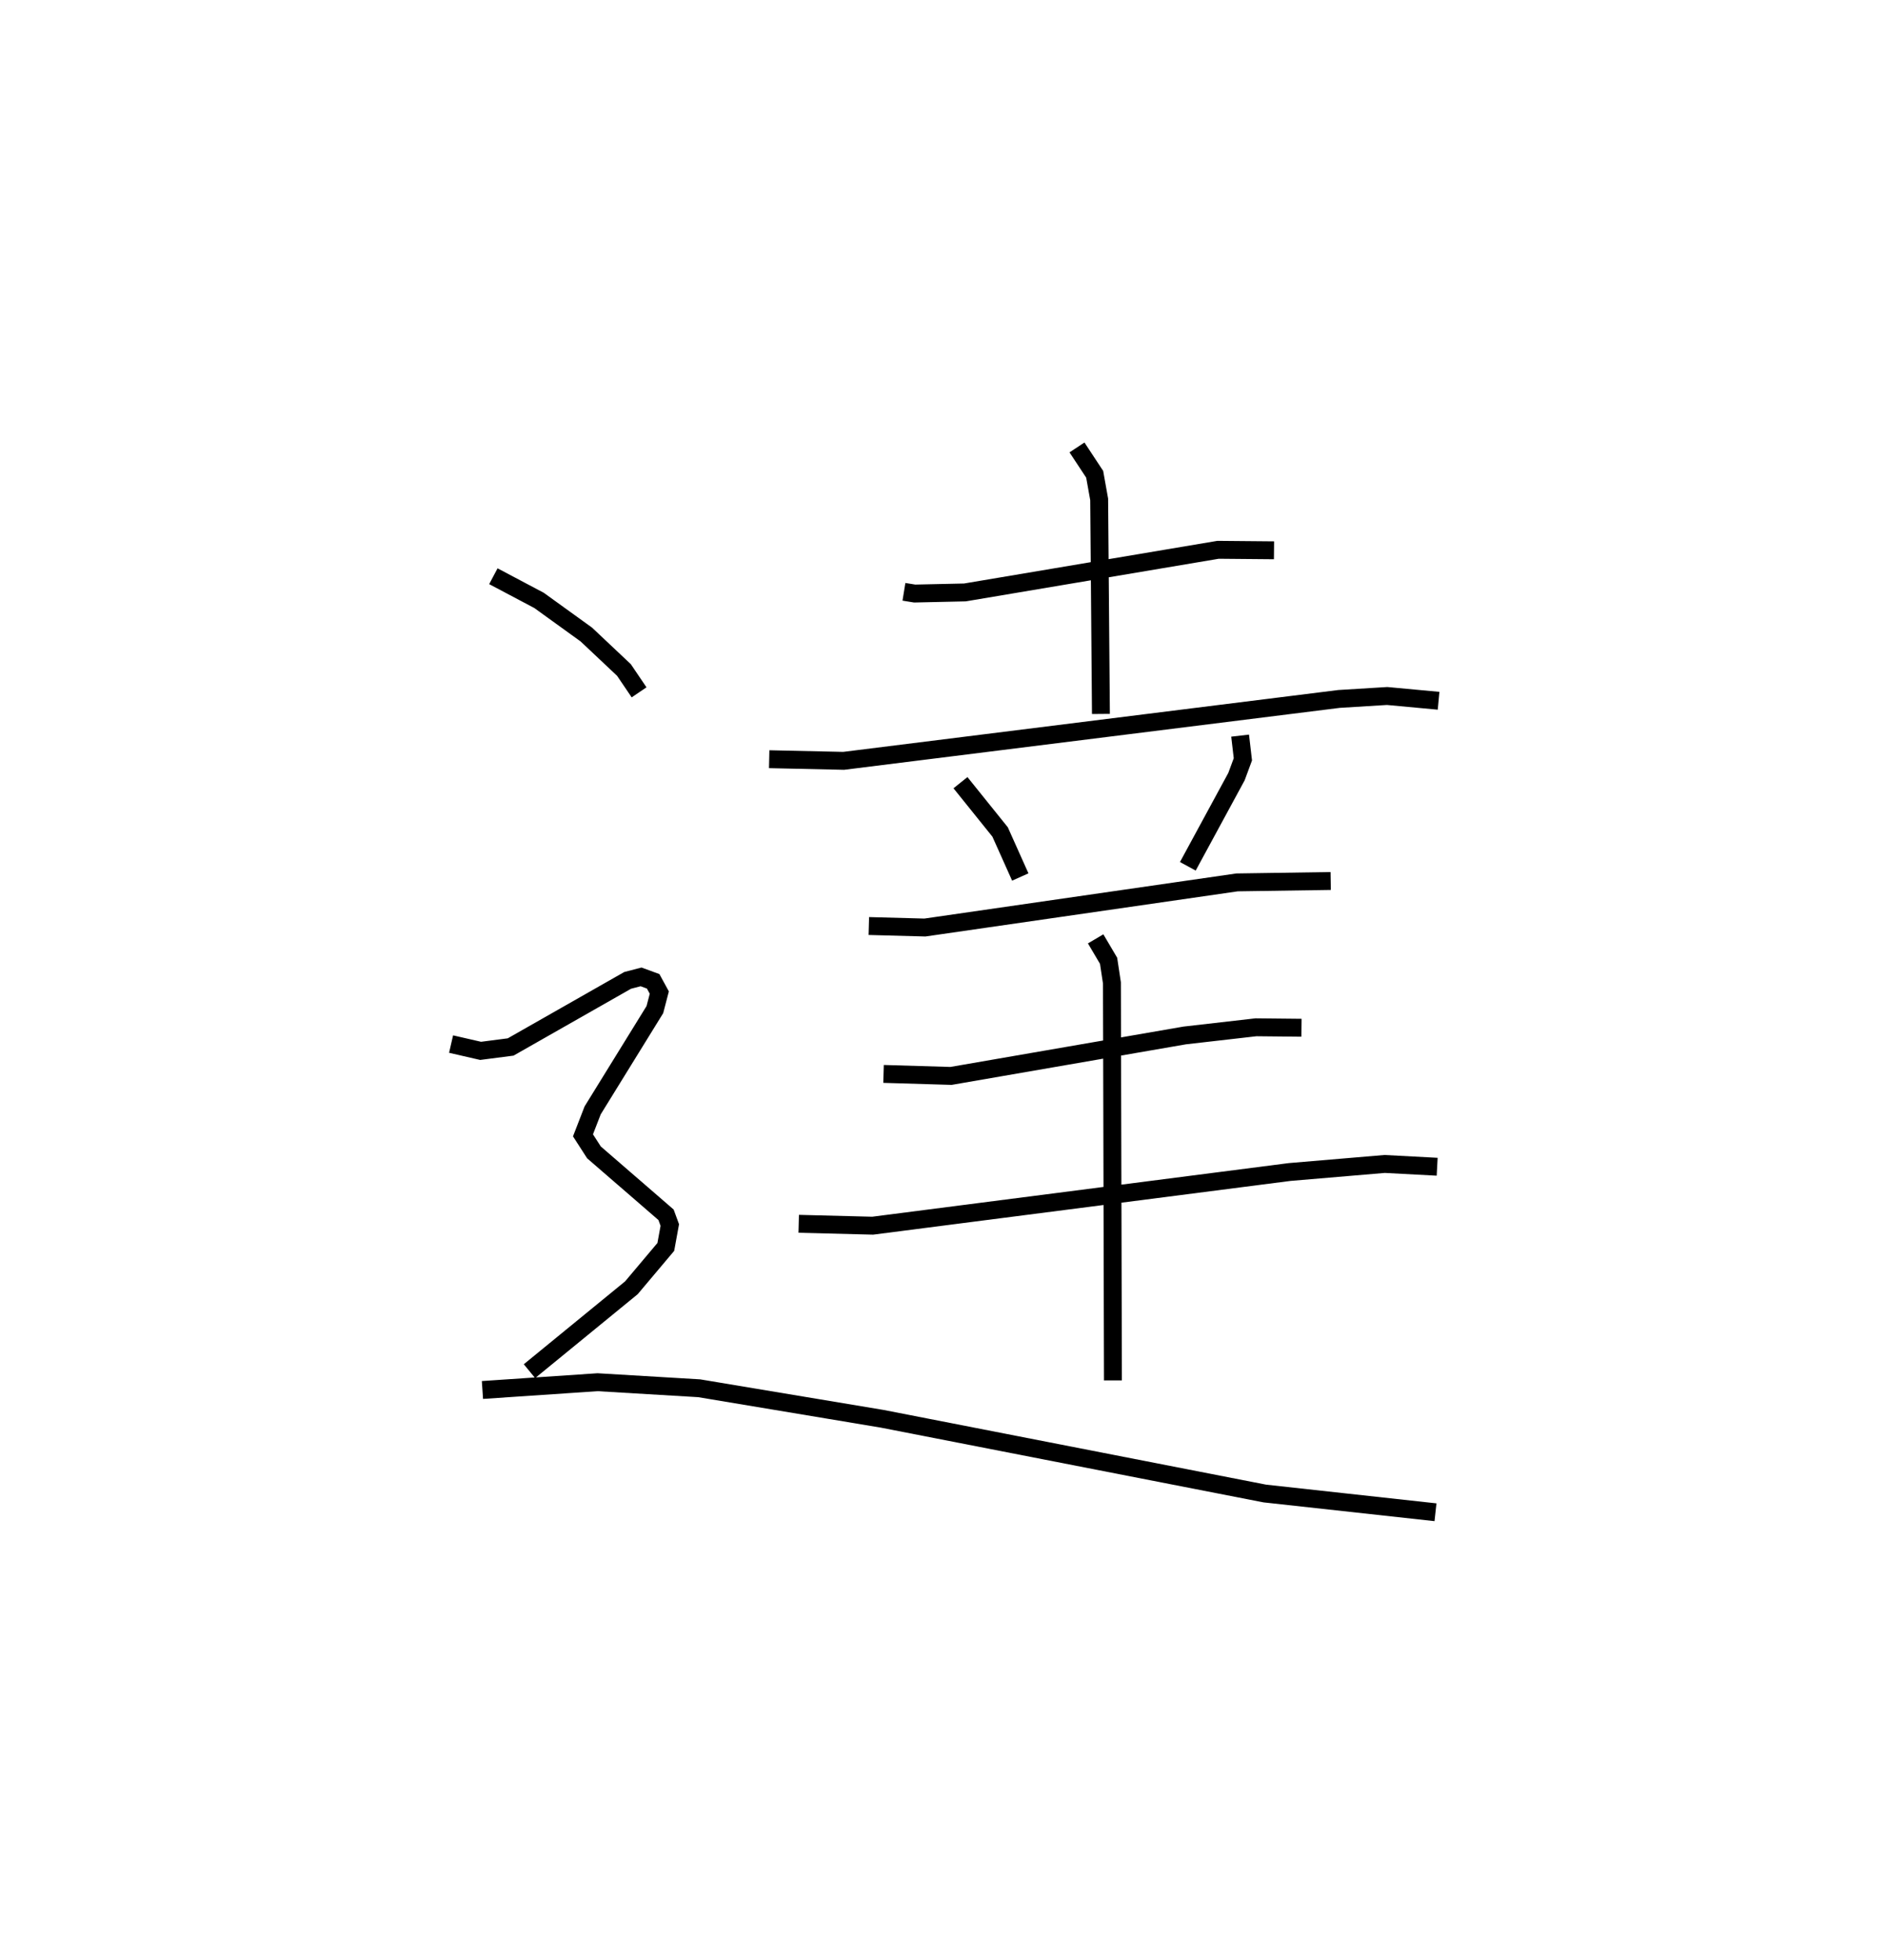 <?xml version="1.0" encoding="utf-8" ?>
<svg baseProfile="full" height="109.493" version="1.1" width="105.383" xmlns="http://www.w3.org/2000/svg" xmlns:ev="http://www.w3.org/2001/xml-events" xmlns:xlink="http://www.w3.org/1999/xlink"><defs /><rect fill="white" height="109.493" width="105.383" x="0" y="0" /><path d="M25,25 m0.0,0.0 m25.509,8.067 l0.597,0.097 2.809,-0.062 l14.147,-2.382 3.125,0.028 m-11.009,-5.748 l0.989,1.5 0.251,1.402 l0.098,11.989 m-18.536,2.529 l4.16,0.092 27.683,-3.459 l2.685,-0.165 2.875,0.267 m-26.715,4.577 l2.215,2.754 1.127,2.516 m12.284,-7.899 l0.154,1.324 -0.358,0.967 l-2.718,5.01 m-17.824,3.337 l3.132,0.084 17.443,-2.522 l5.232,-0.078 m-24.985,10.779 l3.77,0.112 13.061,-2.261 l3.979,-0.456 2.543,0.026 m-28.094,10.954 l4.134,0.105 23.297,-2.999 l5.311,-0.45 2.933,0.156 m-19.083,-12.733 l0.723,1.225 0.187,1.235 l0.056,22.211 m-34.619,-44.933 l2.552,1.351 2.642,1.907 l2.103,1.982 0.845,1.248 m-10.505,19.653 l1.65,0.379 1.678,-0.217 l6.538,-3.721 0.749,-0.195 l0.676,0.247 0.344,0.629 l-0.248,0.952 -3.477,5.631 l-0.54,1.394 0.614,0.953 l4.027,3.486 0.21,0.572 l-0.223,1.224 -1.924,2.284 l-5.694,4.658 m-2.628,1.051 l6.432,-0.434 5.679,0.338 l10.23,1.706 21.375,4.175 l9.537,1.047 " fill="none" stroke="black" stroke-width="1" /></svg>